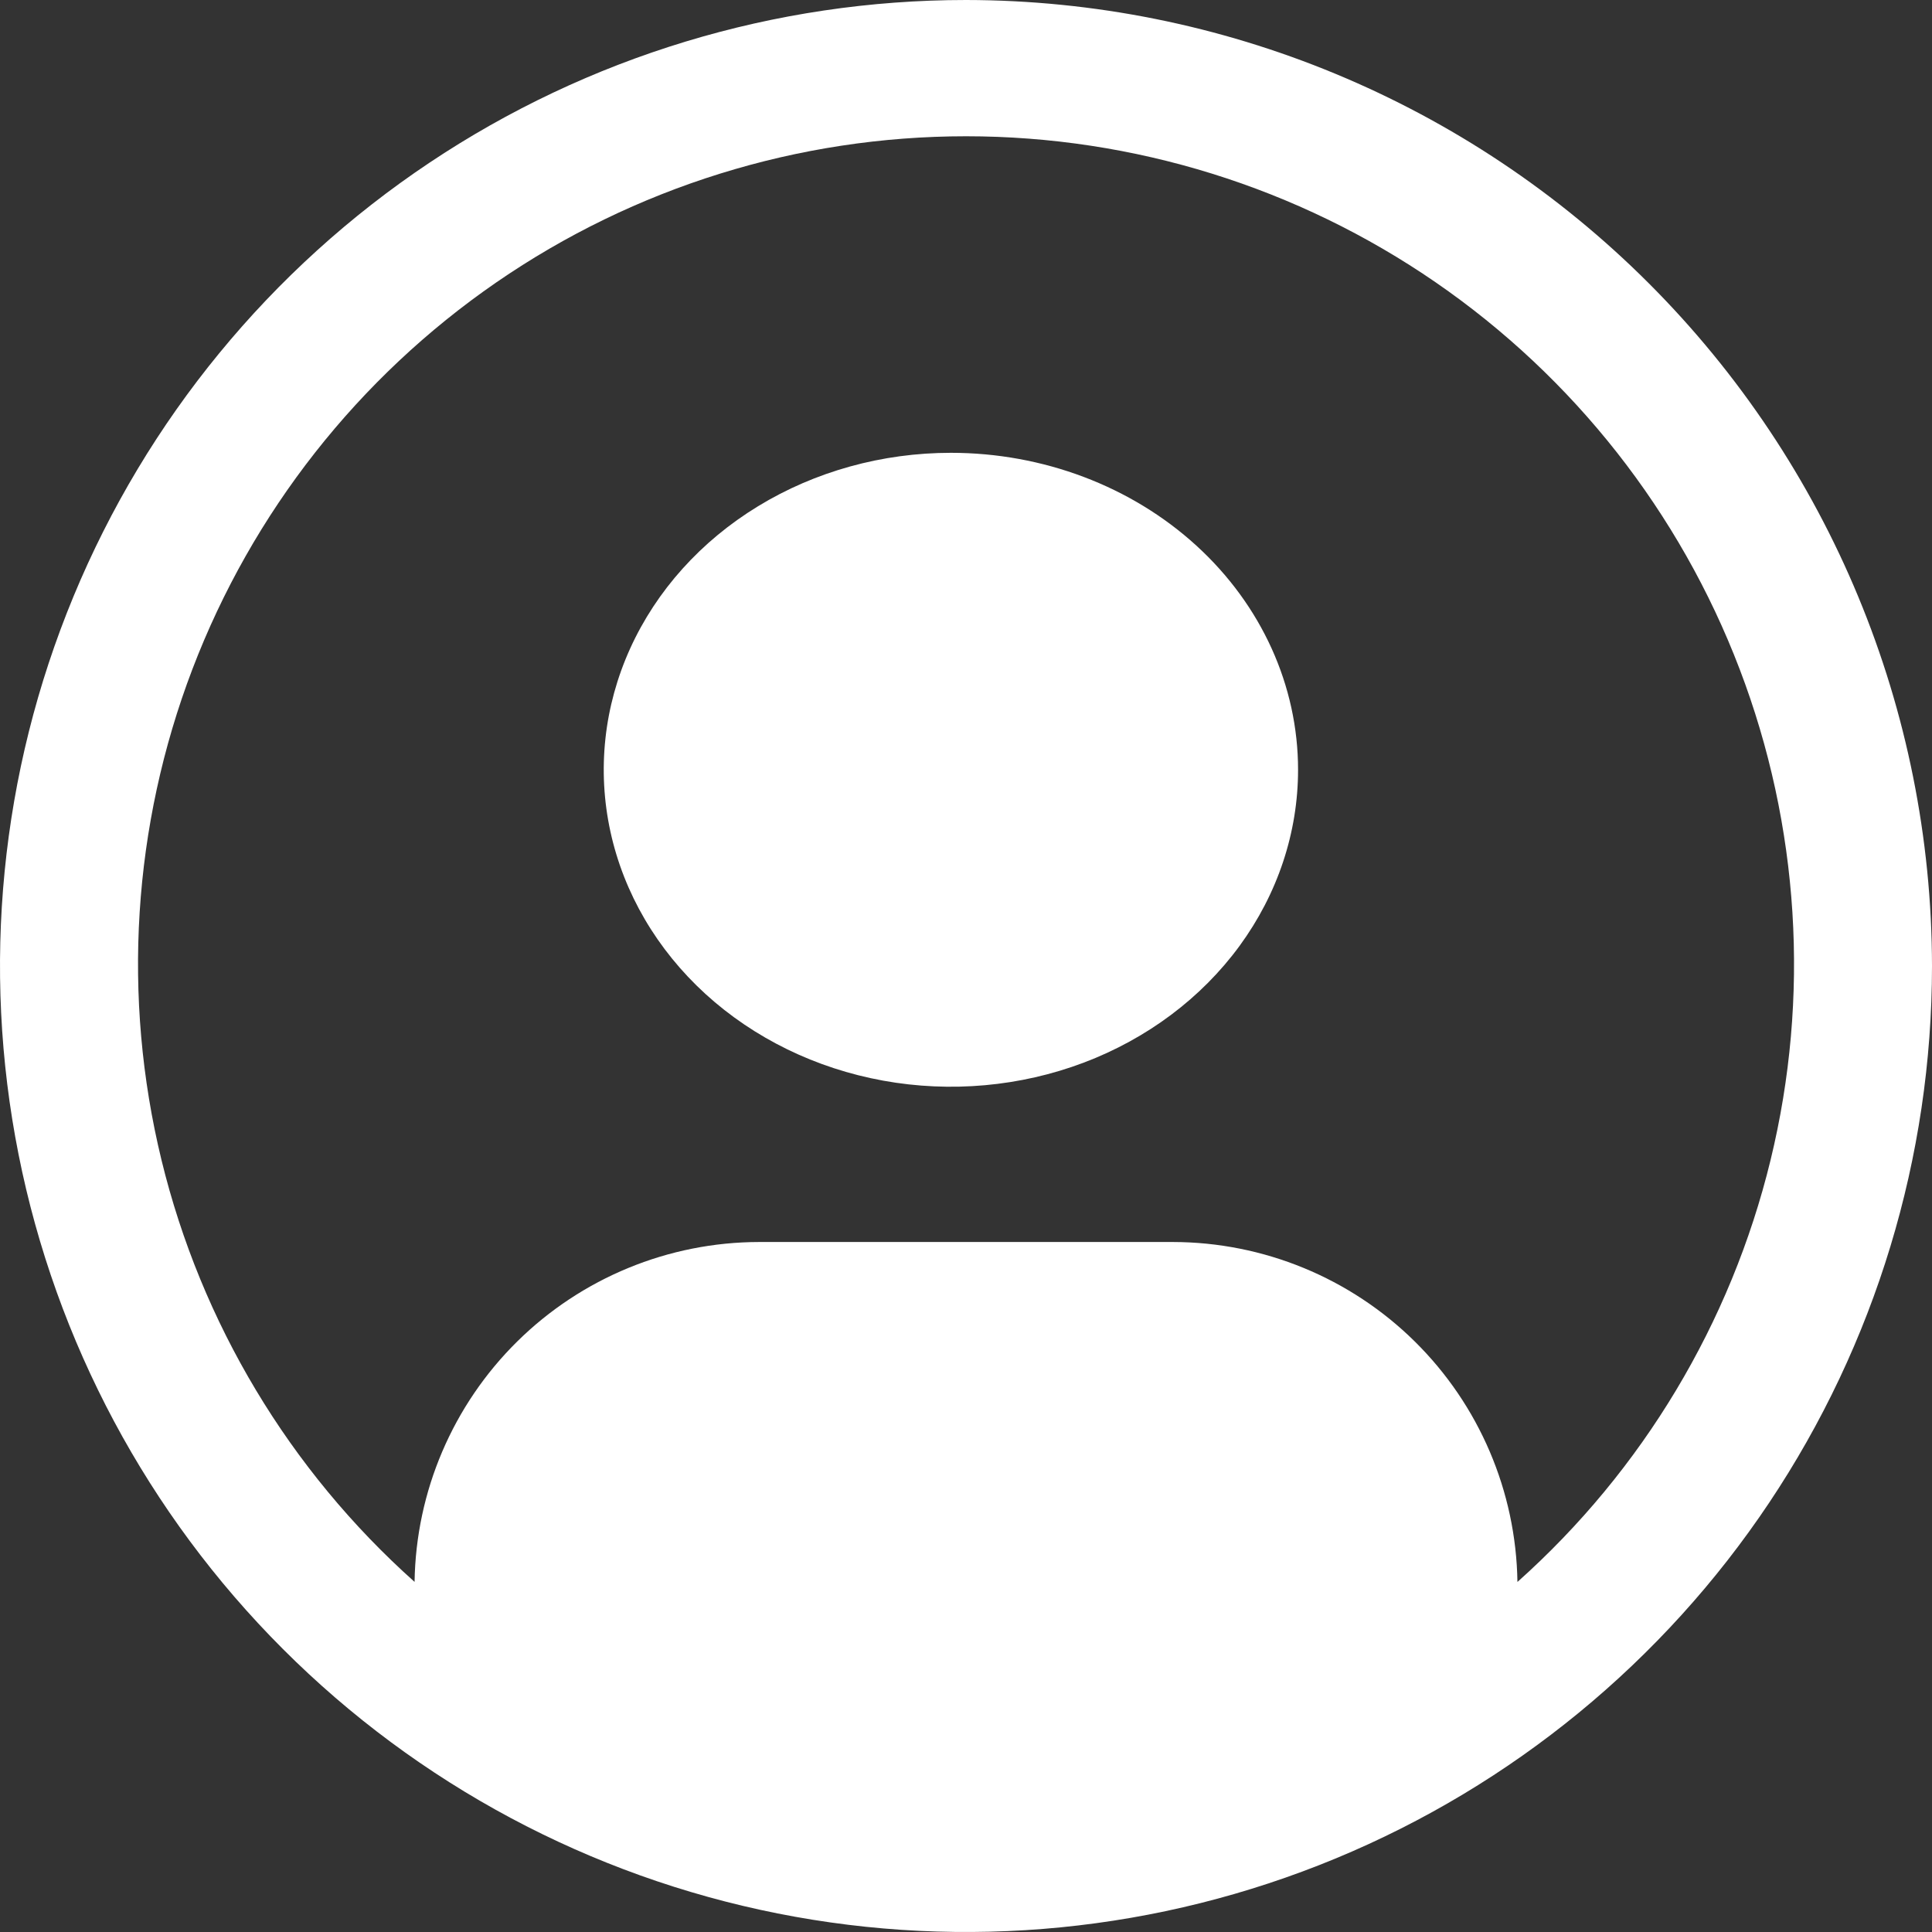 <svg width="64" height="64" viewBox="0 0 64 64" fill="none" xmlns="http://www.w3.org/2000/svg">
<rect x="0" y="0" width="64" height="64" fill="#333333" stroke="none"/>
<path d="M31.5 15C29.226 15 27.002 15.616 25.111 16.77C23.22 17.923 21.746 19.563 20.875 21.482C20.005 23.4 19.777 25.512 20.221 27.548C20.665 29.585 21.76 31.456 23.368 32.925C24.977 34.393 27.026 35.393 29.256 35.798C31.487 36.203 33.8 35.995 35.901 35.201C38.002 34.406 39.798 33.06 41.062 31.334C42.325 29.607 43 27.577 43 25.5C43 22.715 41.788 20.044 39.632 18.075C37.475 16.106 34.55 15 31.5 15Z" fill="white"/>
<path d="M32 0C25.671 0 19.484 1.877 14.222 5.393C8.959 8.909 4.858 13.907 2.436 19.754C0.014 25.601 -0.62 32.035 0.615 38.243C1.85 44.45 4.897 50.152 9.373 54.627C13.848 59.103 19.55 62.15 25.757 63.385C31.965 64.62 38.399 63.986 44.246 61.564C50.093 59.142 55.091 55.041 58.607 49.778C62.123 44.516 64 38.329 64 32C63.99 23.516 60.616 15.382 54.617 9.383C48.618 3.384 40.484 0.01 32 0ZM50.267 52.402C50.222 49.404 49 46.544 46.866 44.438C44.732 42.332 41.856 41.148 38.857 41.143H25.143C22.144 41.148 19.268 42.332 17.134 44.438C15 46.544 13.778 49.404 13.733 52.402C9.588 48.701 6.665 43.828 5.35 38.429C4.036 33.03 4.393 27.358 6.374 22.166C8.355 16.975 11.866 12.507 16.442 9.354C21.018 6.202 26.444 4.514 32.001 4.514C37.558 4.514 42.984 6.202 47.56 9.354C52.137 12.507 55.648 16.975 57.628 22.166C59.609 27.358 59.966 33.03 58.652 38.429C57.338 43.828 54.415 48.701 50.27 52.402H50.267Z" fill="white"/>
</svg>
